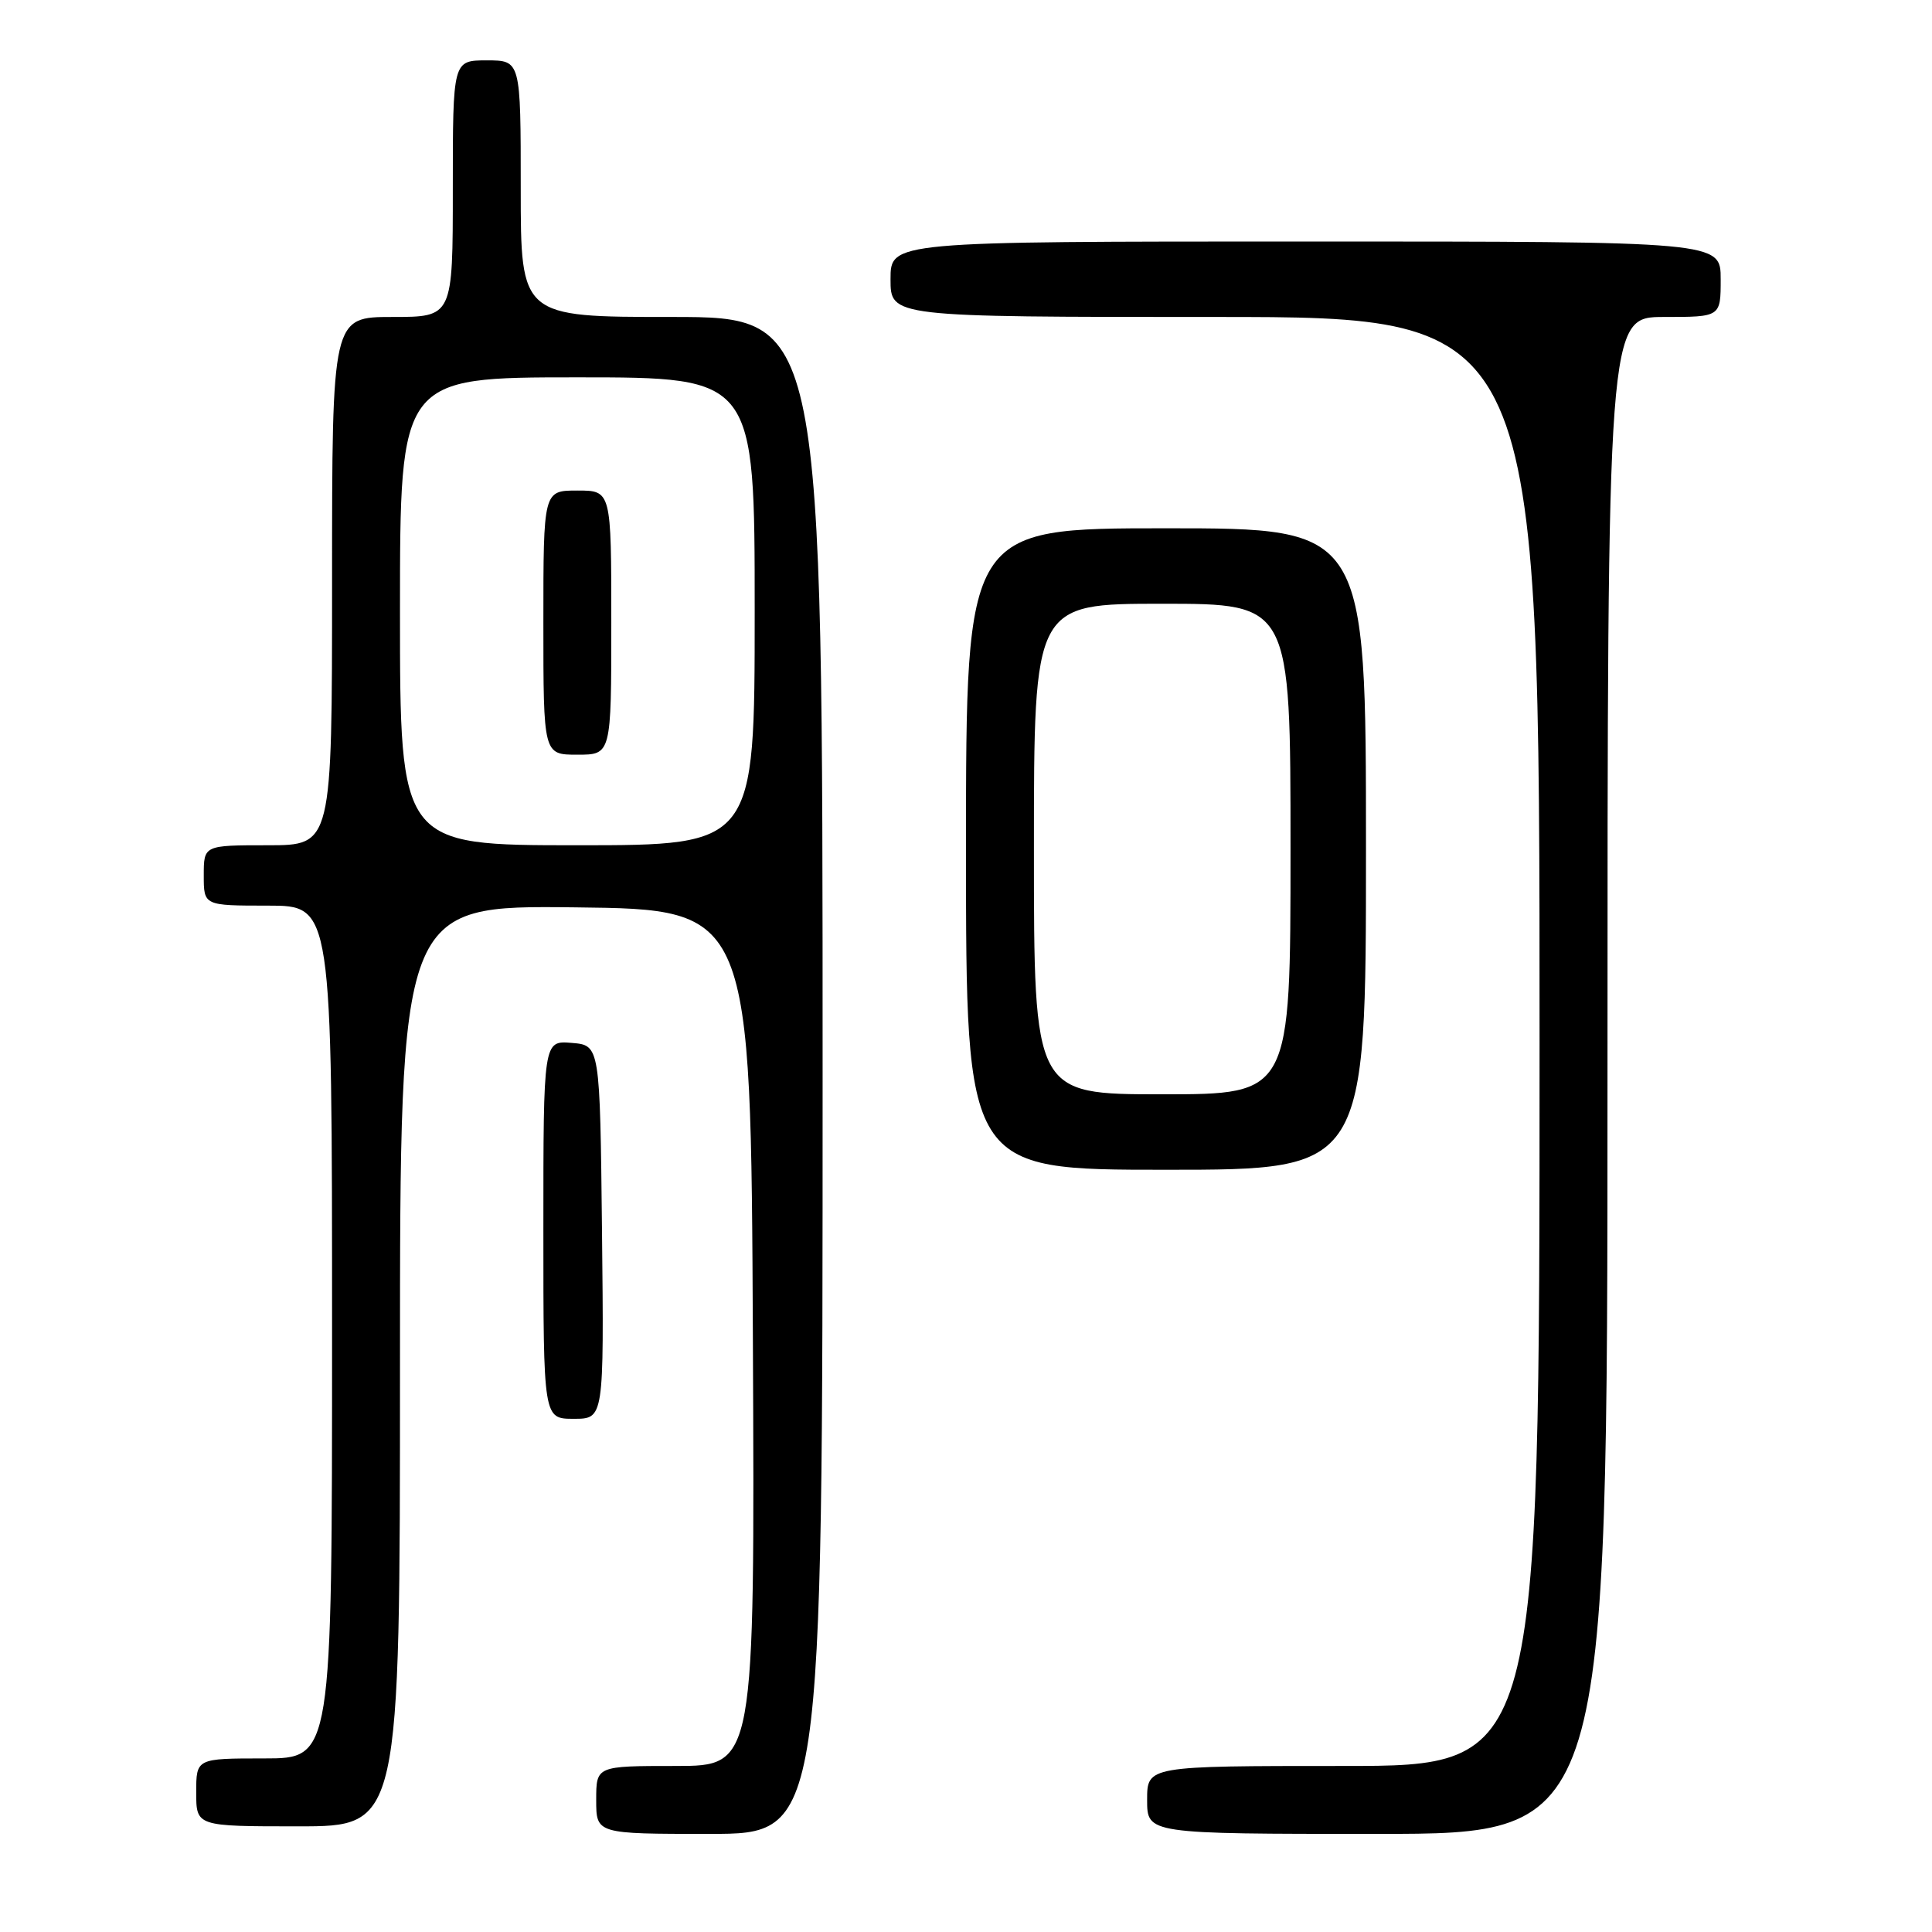 <?xml version="1.0" encoding="UTF-8" standalone="no"?>
<!DOCTYPE svg PUBLIC "-//W3C//DTD SVG 1.1//EN" "http://www.w3.org/Graphics/SVG/1.1/DTD/svg11.dtd" >
<svg xmlns="http://www.w3.org/2000/svg" xmlns:xlink="http://www.w3.org/1999/xlink" version="1.1" viewBox="0 0 256 256">
 <g >
 <path fill="currentColor"
d=" M 109.00 142.50 C 109.00 42.00 109.00 42.00 89.00 42.00 C 69.00 42.00 69.00 42.00 69.00 25.00 C 69.00 8.00 69.00 8.00 64.50 8.00 C 60.00 8.00 60.00 8.00 60.00 25.00 C 60.00 42.00 60.00 42.00 52.00 42.00 C 44.00 42.00 44.00 42.00 44.00 77.00 C 44.00 112.00 44.00 112.00 35.50 112.00 C 27.00 112.00 27.00 112.00 27.00 116.00 C 27.00 120.00 27.00 120.00 35.50 120.00 C 44.00 120.00 44.00 120.00 44.00 176.50 C 44.00 233.00 44.00 233.00 35.00 233.00 C 26.00 233.00 26.00 233.00 26.00 237.50 C 26.00 242.00 26.00 242.00 39.50 242.00 C 53.00 242.00 53.00 242.00 53.00 180.98 C 53.00 119.96 53.00 119.96 76.25 120.23 C 99.50 120.50 99.50 120.50 99.76 177.25 C 100.02 234.00 100.02 234.00 89.51 234.00 C 79.00 234.00 79.00 234.00 79.00 238.50 C 79.00 243.00 79.00 243.00 94.00 243.00 C 109.00 243.00 109.00 243.00 109.00 142.50 Z  M 213.00 142.50 C 213.00 42.00 213.00 42.00 220.50 42.00 C 228.00 42.00 228.00 42.00 228.00 37.00 C 228.00 32.00 228.00 32.00 173.00 32.00 C 118.00 32.00 118.00 32.00 118.00 37.00 C 118.00 42.00 118.00 42.00 161.00 42.00 C 204.00 42.00 204.00 42.00 204.00 138.00 C 204.00 234.00 204.00 234.00 178.00 234.00 C 152.00 234.00 152.00 234.00 152.00 238.50 C 152.00 243.00 152.00 243.00 182.50 243.00 C 213.00 243.00 213.00 243.00 213.00 142.50 Z  M 79.77 163.25 C 79.50 138.50 79.50 138.50 75.75 138.19 C 72.00 137.88 72.00 137.88 72.00 162.94 C 72.00 188.00 72.00 188.00 76.02 188.00 C 80.03 188.00 80.03 188.00 79.77 163.25 Z  M 181.00 112.50 C 181.00 70.00 181.00 70.00 154.50 70.00 C 128.00 70.00 128.00 70.00 128.00 112.50 C 128.00 155.00 128.00 155.00 154.50 155.00 C 181.00 155.00 181.00 155.00 181.00 112.50 Z  M 53.00 81.00 C 53.00 50.00 53.00 50.00 76.50 50.00 C 100.00 50.00 100.00 50.00 100.00 81.00 C 100.00 112.00 100.00 112.00 76.50 112.00 C 53.00 112.00 53.00 112.00 53.00 81.00 Z  M 81.00 82.50 C 81.00 65.00 81.00 65.00 76.50 65.00 C 72.00 65.00 72.00 65.00 72.00 82.50 C 72.00 100.00 72.00 100.00 76.50 100.00 C 81.00 100.00 81.00 100.00 81.00 82.50 Z  M 137.00 112.50 C 137.00 80.00 137.00 80.00 154.00 80.00 C 171.00 80.00 171.00 80.00 171.00 112.50 C 171.00 145.00 171.00 145.00 154.00 145.00 C 137.00 145.00 137.00 145.00 137.00 112.50 Z "/>
</g>
</svg>